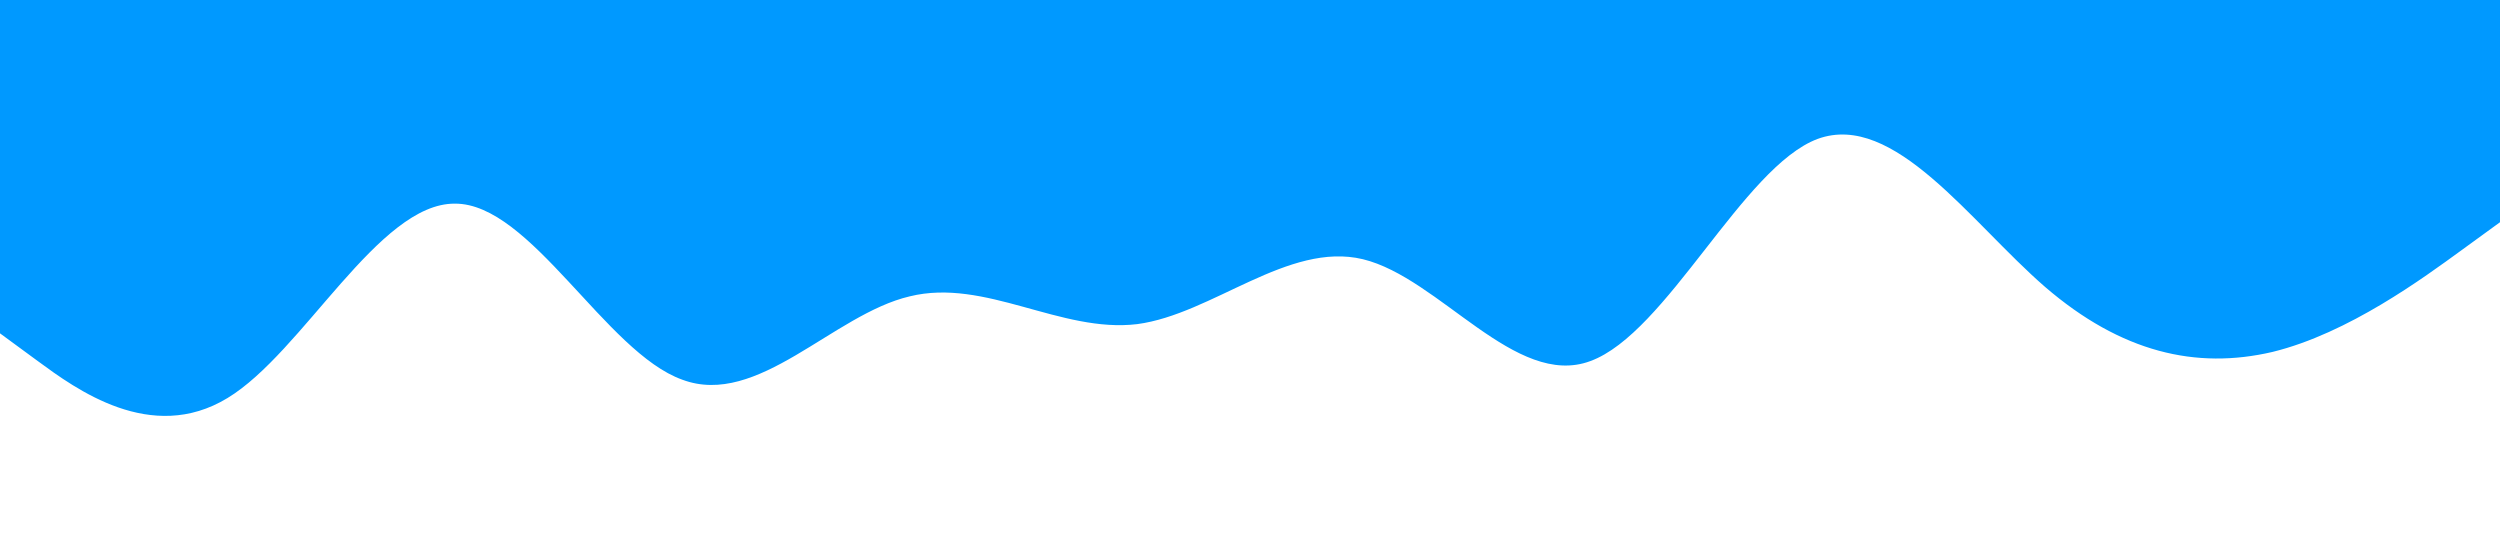 <?xml version="1.0" standalone="no"?><svg xmlns="http://www.w3.org/2000/svg" viewBox="0 0 1440 320"><path fill="#0099ff" fill-opacity="1" d="M0,192L21.8,208C43.6,224,87,256,131,229.3C174.5,203,218,117,262,117.3C305.5,117,349,203,393,218.7C436.4,235,480,181,524,170.7C567.3,160,611,192,655,186.7C698.2,181,742,139,785,149.3C829.1,160,873,224,916,208C960,192,1004,96,1047,80C1090.9,64,1135,128,1178,165.3C1221.8,203,1265,213,1309,202.7C1352.7,192,1396,160,1418,144L1440,128L1440,0L1418.2,0C1396.4,0,1353,0,1309,0C1265.5,0,1222,0,1178,0C1134.5,0,1091,0,1047,0C1003.6,0,960,0,916,0C872.7,0,829,0,785,0C741.8,0,698,0,655,0C610.9,0,567,0,524,0C480,0,436,0,393,0C349.1,0,305,0,262,0C218.2,0,175,0,131,0C87.3,0,44,0,22,0L0,0Z"></path></svg>